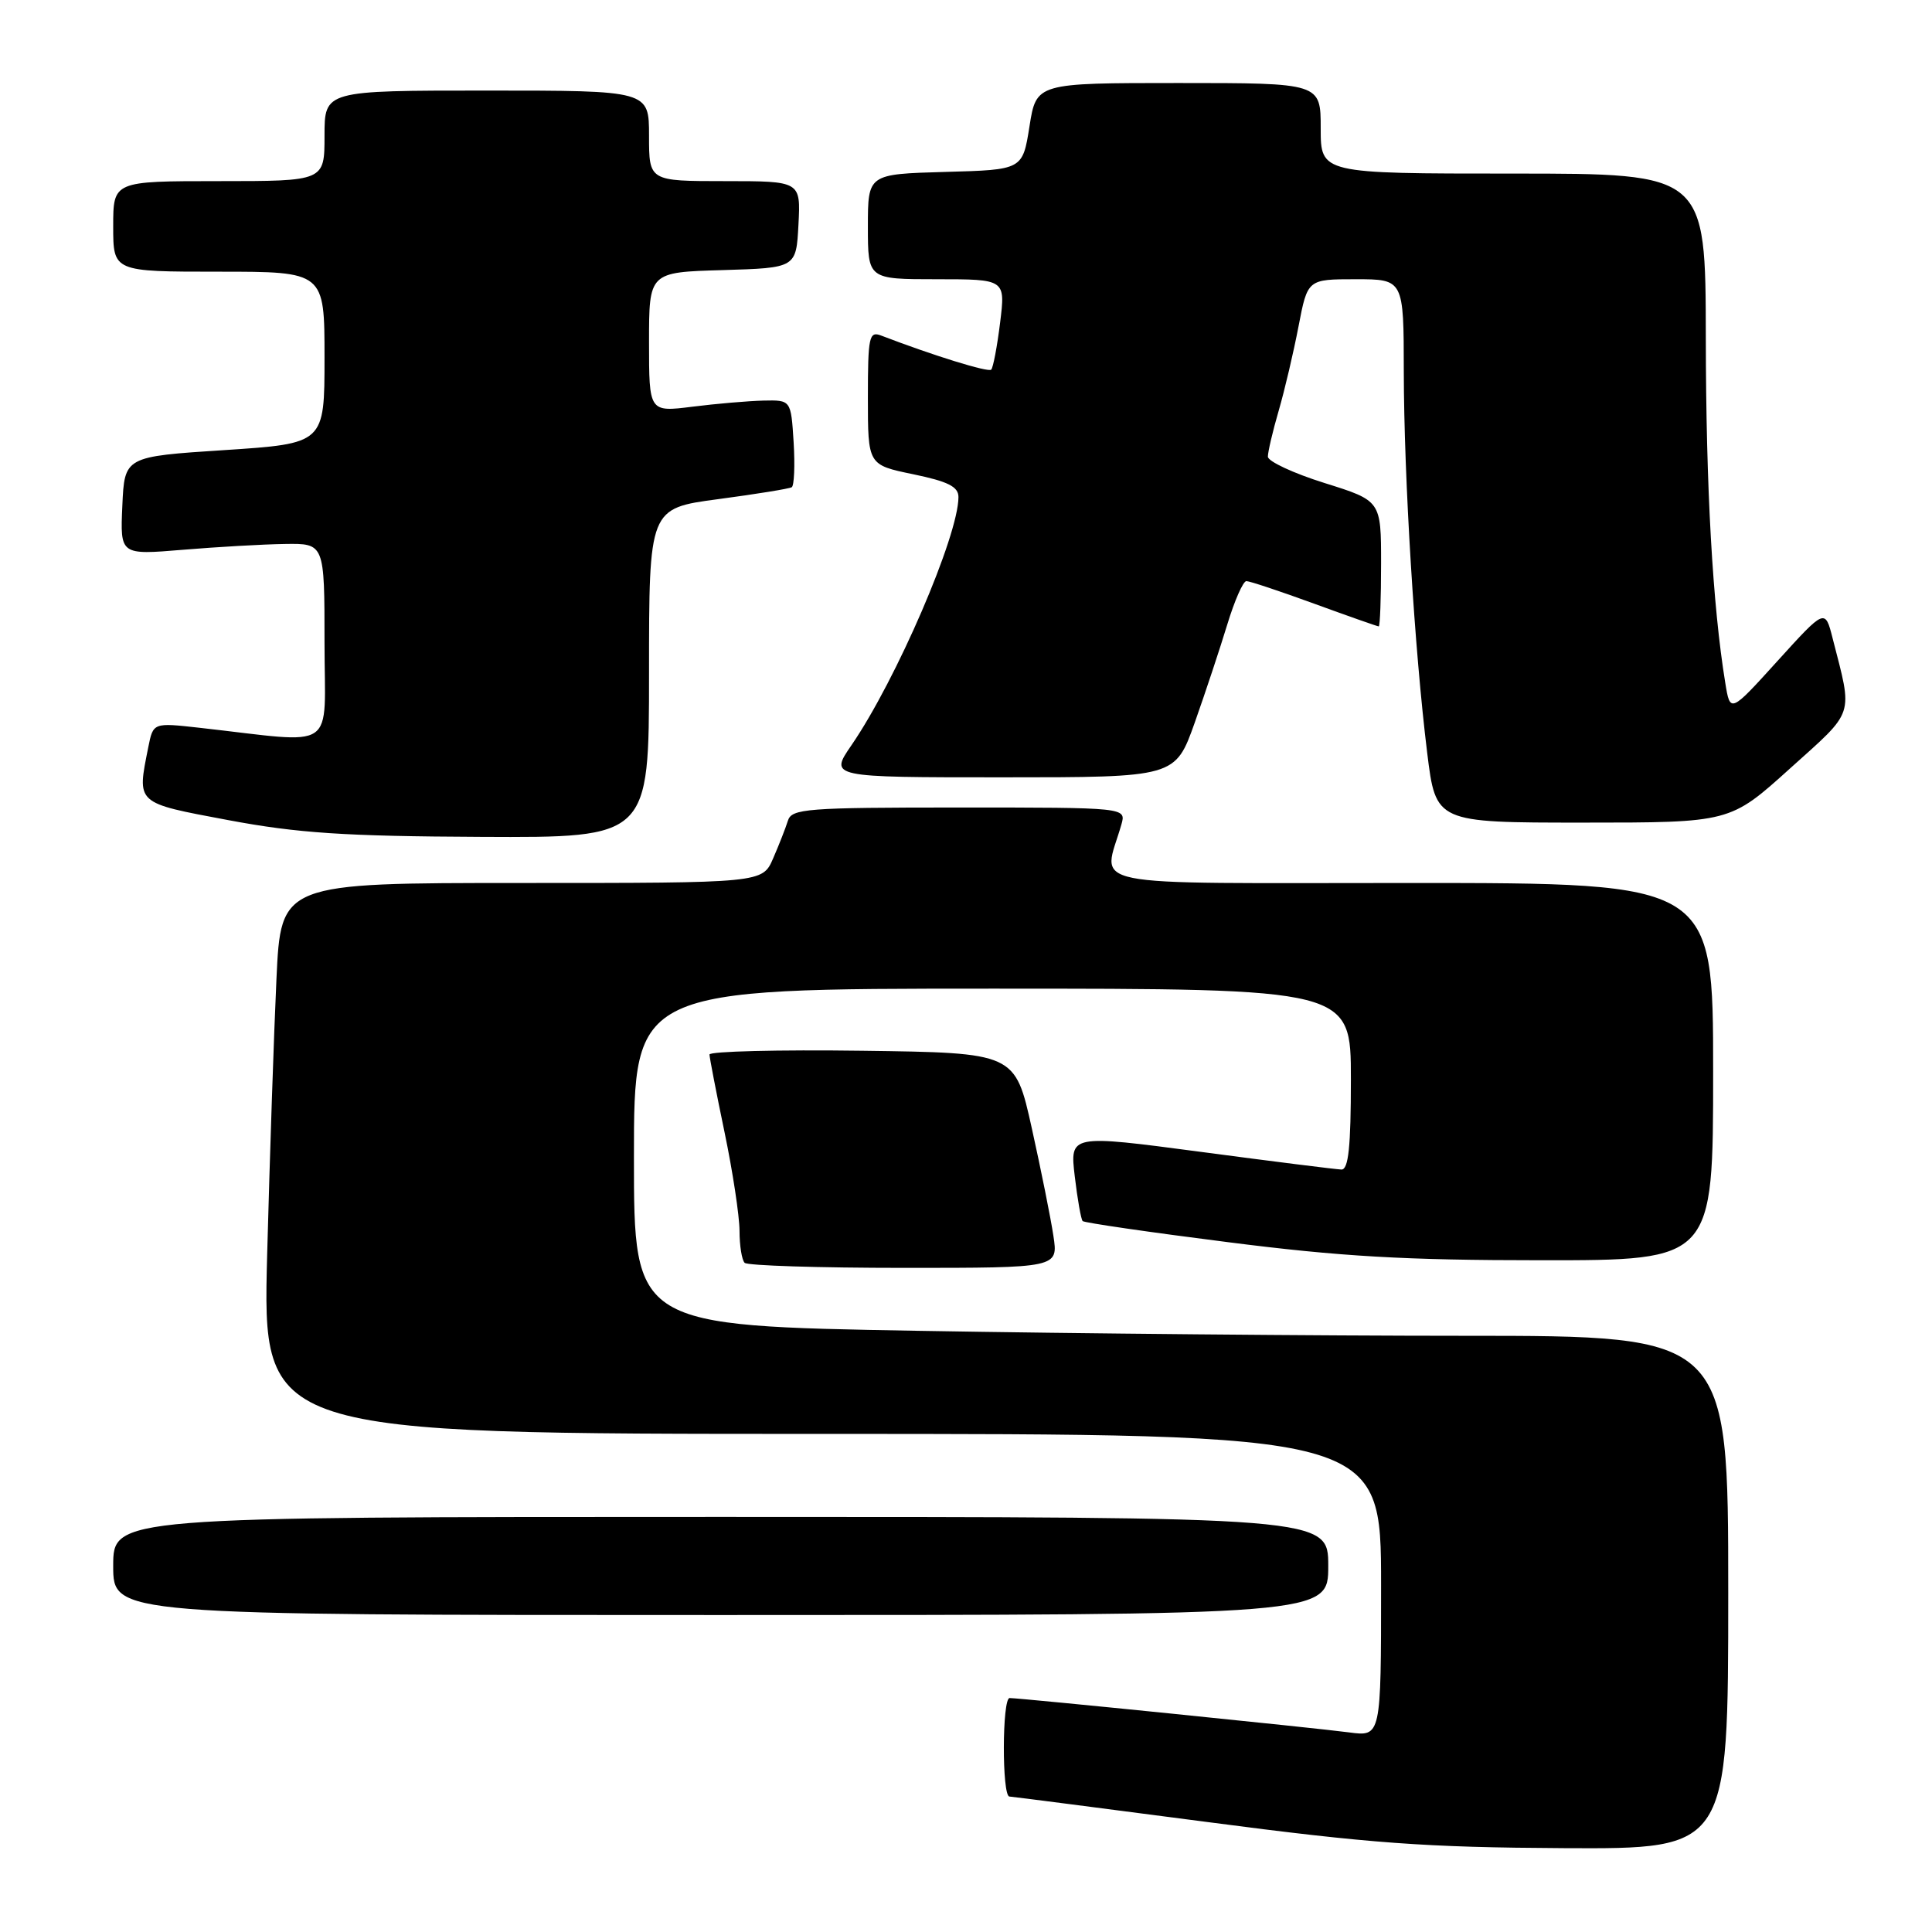 <?xml version="1.0" encoding="UTF-8" standalone="no"?>
<!DOCTYPE svg PUBLIC "-//W3C//DTD SVG 1.1//EN" "http://www.w3.org/Graphics/SVG/1.1/DTD/svg11.dtd" >
<svg xmlns="http://www.w3.org/2000/svg" xmlns:xlink="http://www.w3.org/1999/xlink" version="1.1" viewBox="0 0 256 256">
 <g >
 <path fill="currentColor"
d=" M 229.00 211.00 C 229.00 177.00 229.00 177.00 194.16 177.00 C 175.00 177.00 142.38 176.70 121.66 176.34 C 84.00 175.68 84.00 175.68 84.00 153.34 C 84.00 131.00 84.00 131.00 131.50 131.00 C 179.00 131.00 179.00 131.00 179.00 143.00 C 179.00 151.95 178.68 154.99 177.75 154.97 C 177.06 154.95 168.68 153.90 159.13 152.63 C 141.76 150.33 141.76 150.33 142.41 155.86 C 142.77 158.91 143.24 161.58 143.46 161.80 C 143.68 162.02 152.33 163.28 162.68 164.59 C 177.63 166.50 186.17 166.99 204.25 166.99 C 227.00 167.00 227.00 167.00 227.00 142.00 C 227.00 117.00 227.00 117.00 186.88 117.00 C 142.27 117.00 146.16 117.79 148.59 109.25 C 149.23 107.00 149.23 107.00 127.09 107.00 C 106.86 107.00 104.89 107.15 104.40 108.75 C 104.10 109.71 103.22 111.96 102.44 113.75 C 101.03 117.00 101.03 117.00 69.13 117.00 C 37.22 117.00 37.22 117.00 36.63 129.75 C 36.30 136.76 35.75 153.19 35.40 166.25 C 34.78 190.00 34.78 190.00 108.89 190.00 C 183.00 190.00 183.00 190.00 183.00 210.06 C 183.00 230.12 183.00 230.12 178.75 229.55 C 174.43 228.97 135.21 225.00 133.78 225.00 C 132.78 225.00 132.75 237.98 133.75 238.05 C 134.16 238.07 145.97 239.60 160.00 241.43 C 181.64 244.27 188.79 244.79 207.25 244.89 C 229.00 245.00 229.00 245.00 229.00 211.00 Z  M 176.00 207.50 C 176.00 201.00 176.00 201.00 95.50 201.00 C 15.00 201.00 15.00 201.00 15.00 207.50 C 15.00 214.00 15.00 214.00 95.50 214.00 C 176.00 214.00 176.00 214.00 176.00 207.50 Z  M 139.58 163.75 C 139.23 161.41 137.94 155.00 136.72 149.50 C 134.50 139.50 134.50 139.50 114.25 139.23 C 103.11 139.08 94.01 139.31 94.01 139.73 C 94.02 140.15 94.91 144.78 96.00 150.00 C 97.09 155.22 97.98 161.11 97.99 163.08 C 97.99 165.05 98.30 166.97 98.67 167.33 C 99.03 167.70 108.53 168.00 119.78 168.00 C 140.23 168.00 140.23 168.00 139.58 163.75 Z  M 86.00 89.18 C 86.00 67.36 86.00 67.36 95.16 66.14 C 100.20 65.47 104.58 64.76 104.91 64.56 C 105.23 64.36 105.35 61.68 105.16 58.60 C 104.81 53.00 104.81 53.00 101.16 53.08 C 99.15 53.13 94.91 53.49 91.75 53.89 C 86.00 54.61 86.00 54.61 86.00 45.34 C 86.00 36.07 86.00 36.07 95.75 35.79 C 105.50 35.50 105.50 35.50 105.80 29.75 C 106.10 24.00 106.10 24.00 96.05 24.00 C 86.00 24.00 86.00 24.00 86.00 18.00 C 86.00 12.00 86.00 12.00 64.50 12.00 C 43.00 12.00 43.00 12.00 43.00 18.00 C 43.00 24.00 43.00 24.00 29.00 24.00 C 15.00 24.00 15.00 24.00 15.00 30.00 C 15.00 36.00 15.00 36.00 29.00 36.00 C 43.00 36.00 43.00 36.00 43.00 47.39 C 43.00 58.77 43.00 58.77 29.75 59.64 C 16.50 60.50 16.50 60.50 16.21 67.02 C 15.92 73.54 15.92 73.54 24.21 72.85 C 28.77 72.47 34.86 72.12 37.75 72.08 C 43.00 72.00 43.00 72.00 43.00 85.14 C 43.00 99.87 45.01 98.51 26.40 96.43 C 20.30 95.75 20.30 95.75 19.65 99.00 C 18.14 106.57 17.89 106.35 30.25 108.67 C 39.41 110.39 45.64 110.81 63.75 110.89 C 86.00 111.00 86.00 111.00 86.00 89.18 Z  M 237.16 101.85 C 245.87 94.01 245.52 95.08 242.83 84.57 C 241.83 80.64 241.83 80.64 235.54 87.57 C 229.26 94.50 229.26 94.50 228.61 90.50 C 226.93 80.22 226.05 64.68 226.03 44.75 C 226.00 23.00 226.00 23.00 200.50 23.00 C 175.00 23.00 175.00 23.00 175.00 17.00 C 175.00 11.00 175.00 11.00 156.16 11.00 C 137.32 11.00 137.32 11.00 136.41 16.75 C 135.50 22.50 135.50 22.50 125.25 22.78 C 115.00 23.07 115.00 23.07 115.00 30.03 C 115.00 37.00 115.00 37.00 124.12 37.00 C 133.23 37.00 133.23 37.00 132.52 42.75 C 132.13 45.91 131.60 48.71 131.34 48.98 C 130.96 49.37 123.71 47.13 116.75 44.46 C 115.16 43.85 115.00 44.62 115.00 52.69 C 115.00 61.60 115.00 61.60 121.00 62.84 C 125.63 63.80 127.00 64.49 127.00 65.86 C 127.00 70.99 118.77 90.08 112.82 98.75 C 109.90 103.00 109.90 103.00 132.82 103.00 C 155.73 103.00 155.73 103.00 158.31 95.75 C 159.72 91.76 161.66 85.91 162.62 82.75 C 163.58 79.59 164.72 77.00 165.15 77.00 C 165.59 77.00 169.64 78.35 174.16 80.00 C 178.68 81.65 182.52 83.00 182.69 83.00 C 182.86 83.00 183.00 79.25 183.00 74.68 C 183.00 66.35 183.00 66.35 175.50 64.00 C 171.38 62.71 168.00 61.13 168.00 60.51 C 168.00 59.88 168.64 57.14 169.43 54.43 C 170.22 51.72 171.40 46.69 172.06 43.25 C 173.26 37.00 173.26 37.00 179.63 37.00 C 186.00 37.00 186.00 37.00 186.01 49.25 C 186.03 63.28 187.44 86.22 189.11 99.75 C 190.25 109.00 190.25 109.00 209.74 109.00 C 229.24 109.00 229.24 109.00 237.16 101.85 Z "/>
</g>
</svg>